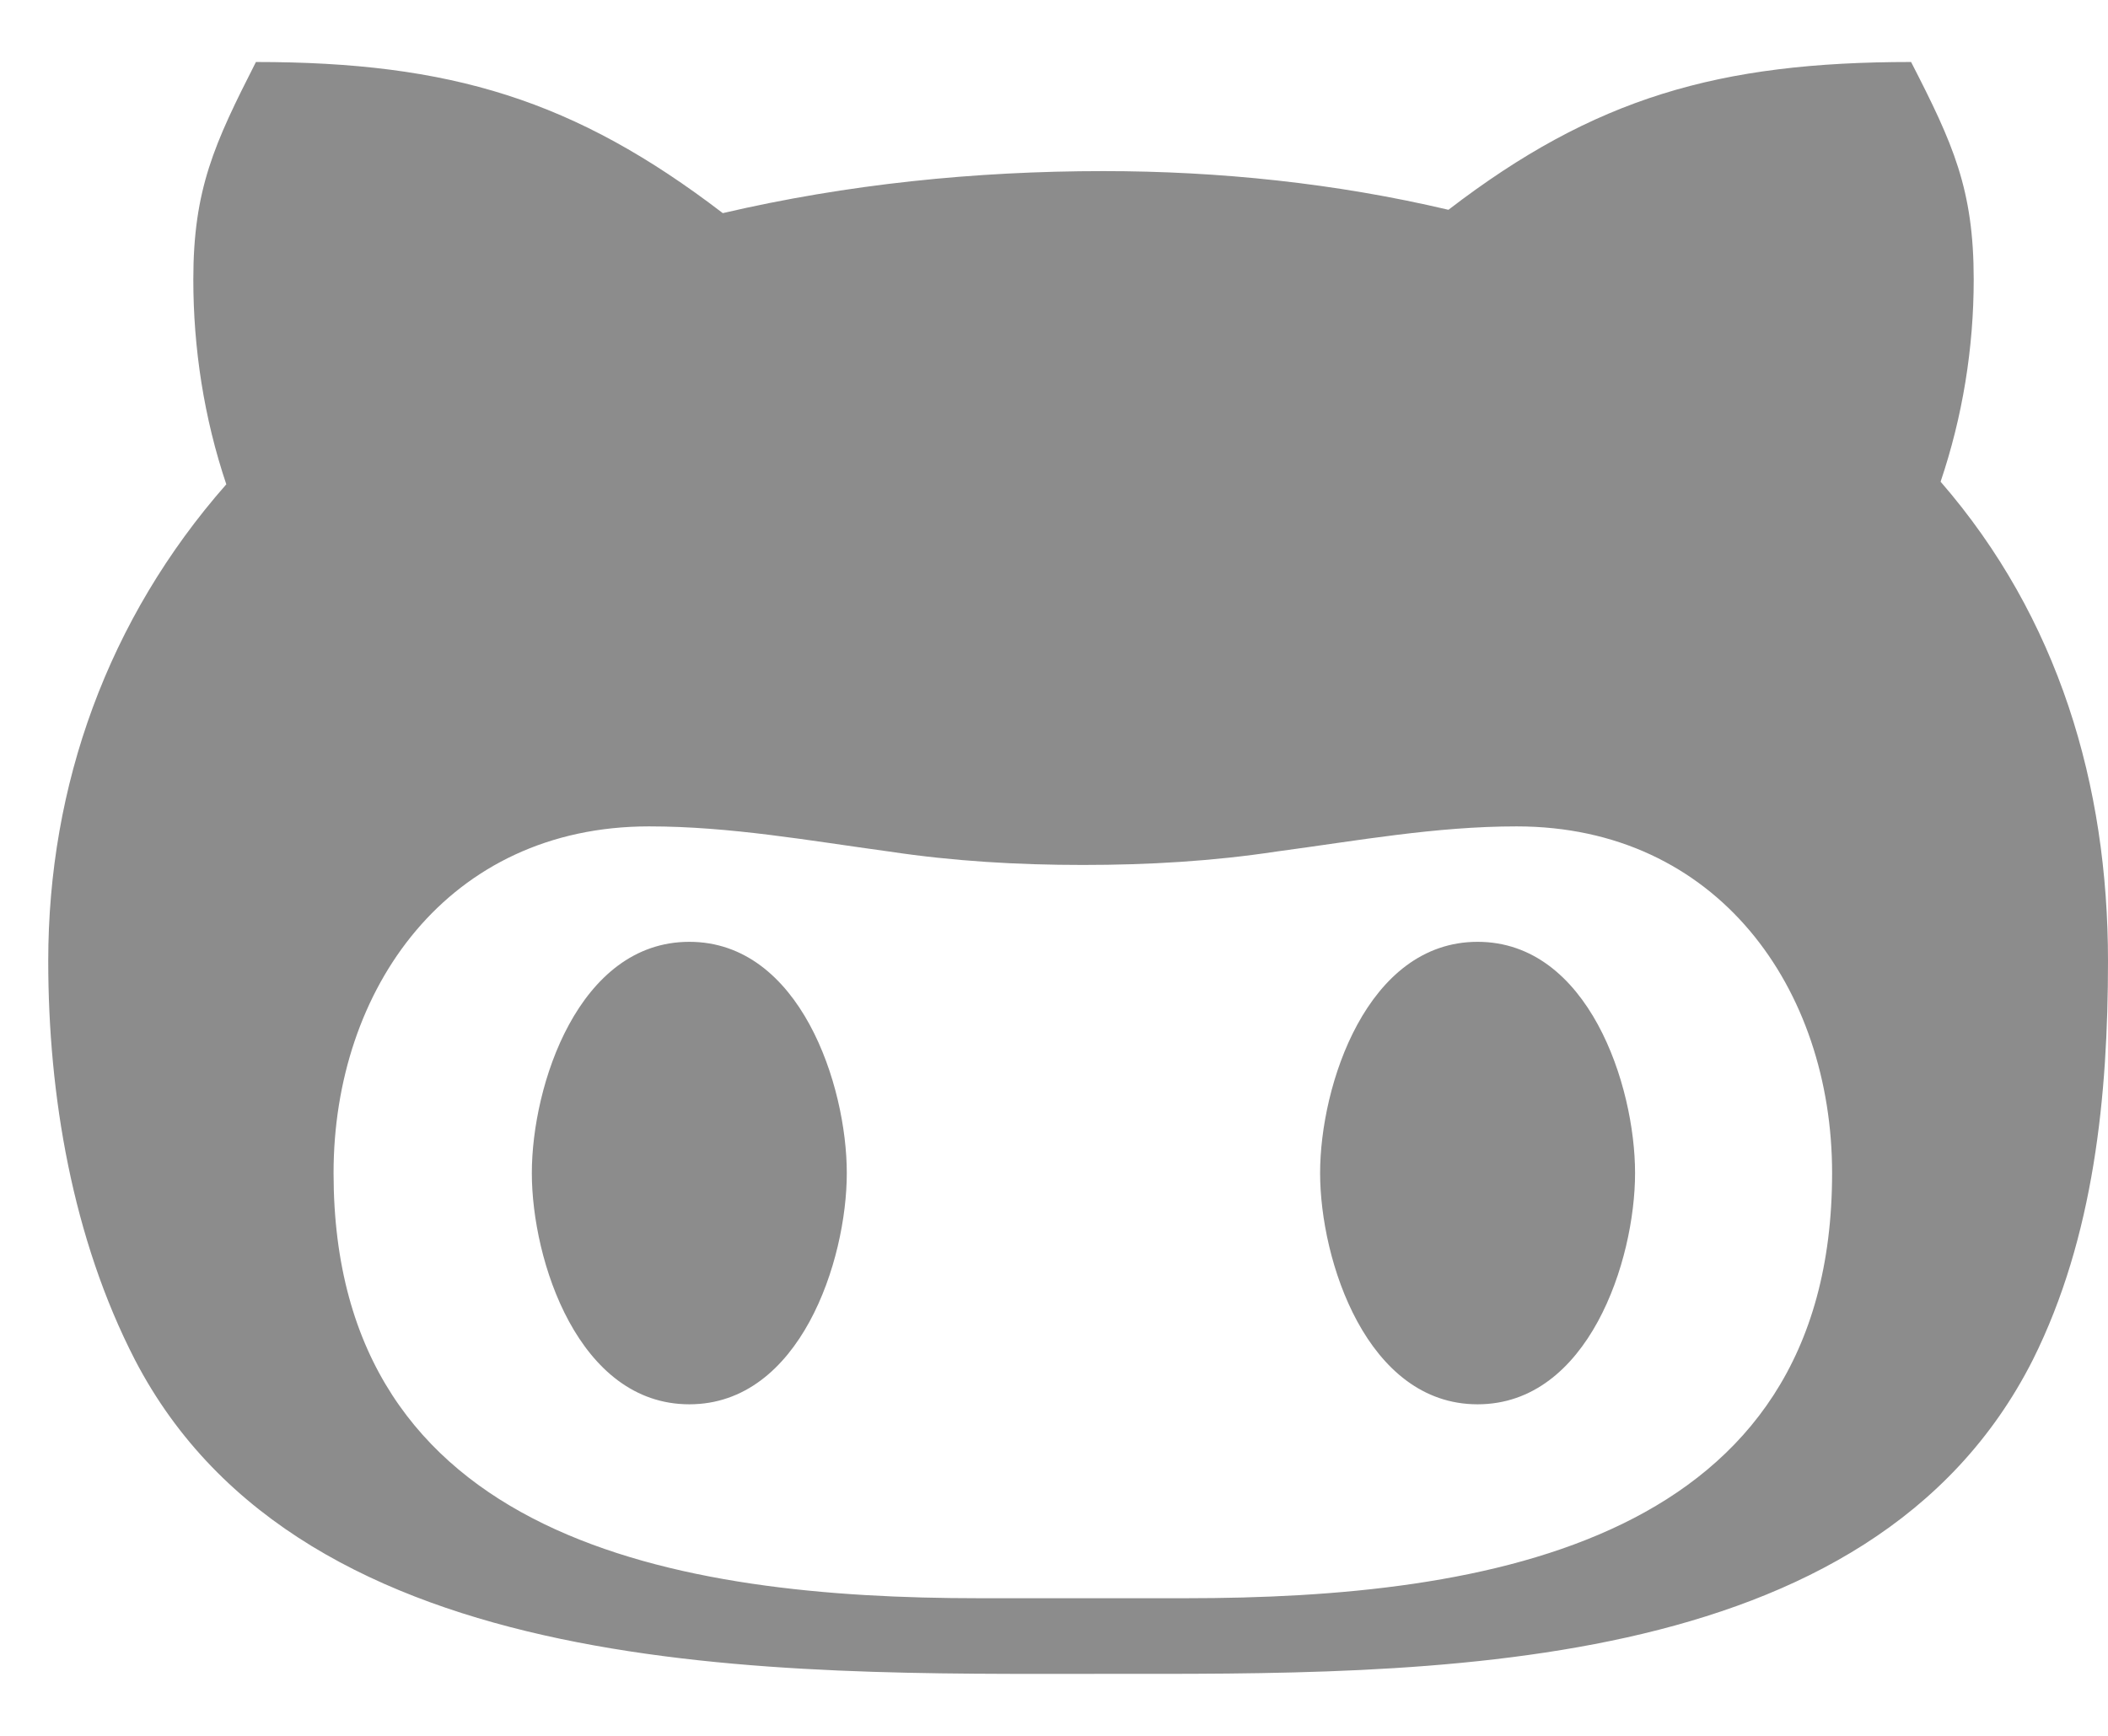 <svg width="17" height="14" viewBox="0 0 17 14" fill="none" xmlns="http://www.w3.org/2000/svg">
<path d="M6.829 9.461C6.829 10.168 6.452 11.326 5.559 11.326C4.666 11.326 4.289 10.168 4.289 9.461C4.289 8.753 4.666 7.596 5.559 7.596C6.452 7.596 6.829 8.753 6.829 9.461ZM17 7.751C17 8.831 16.889 9.976 16.394 10.967C15.083 13.56 11.477 13.5 8.895 13.5C6.272 13.5 2.451 13.591 1.088 10.967C0.583 9.986 0.389 8.831 0.389 7.751C0.389 6.333 0.87 4.992 1.825 3.906C1.645 3.371 1.559 2.809 1.559 2.254C1.559 1.526 1.728 1.16 2.064 0.5C3.632 0.5 4.635 0.805 5.829 1.719C6.833 1.485 7.864 1.38 8.899 1.38C9.833 1.38 10.774 1.478 11.681 1.692C12.858 0.788 13.861 0.5 15.412 0.5C15.751 1.16 15.917 1.526 15.917 2.254C15.917 2.809 15.827 3.361 15.65 3.885C16.602 4.982 17 6.333 17 7.751ZM14.775 9.461C14.775 7.975 13.851 6.665 12.231 6.665C11.577 6.665 10.951 6.78 10.293 6.868C9.778 6.946 9.262 6.976 8.733 6.976C8.207 6.976 7.691 6.946 7.172 6.868C6.525 6.78 5.891 6.665 5.234 6.665C3.614 6.665 2.69 7.975 2.69 9.461C2.69 12.433 5.473 12.89 7.895 12.89H9.563C11.996 12.89 14.775 12.437 14.775 9.461ZM11.916 7.596C11.024 7.596 10.646 8.753 10.646 9.461C10.646 10.168 11.024 11.326 11.916 11.326C12.809 11.326 13.186 10.168 13.186 9.461C13.186 8.753 12.809 7.596 11.916 7.596Z" fill="#8C8C8C"/>
</svg>

